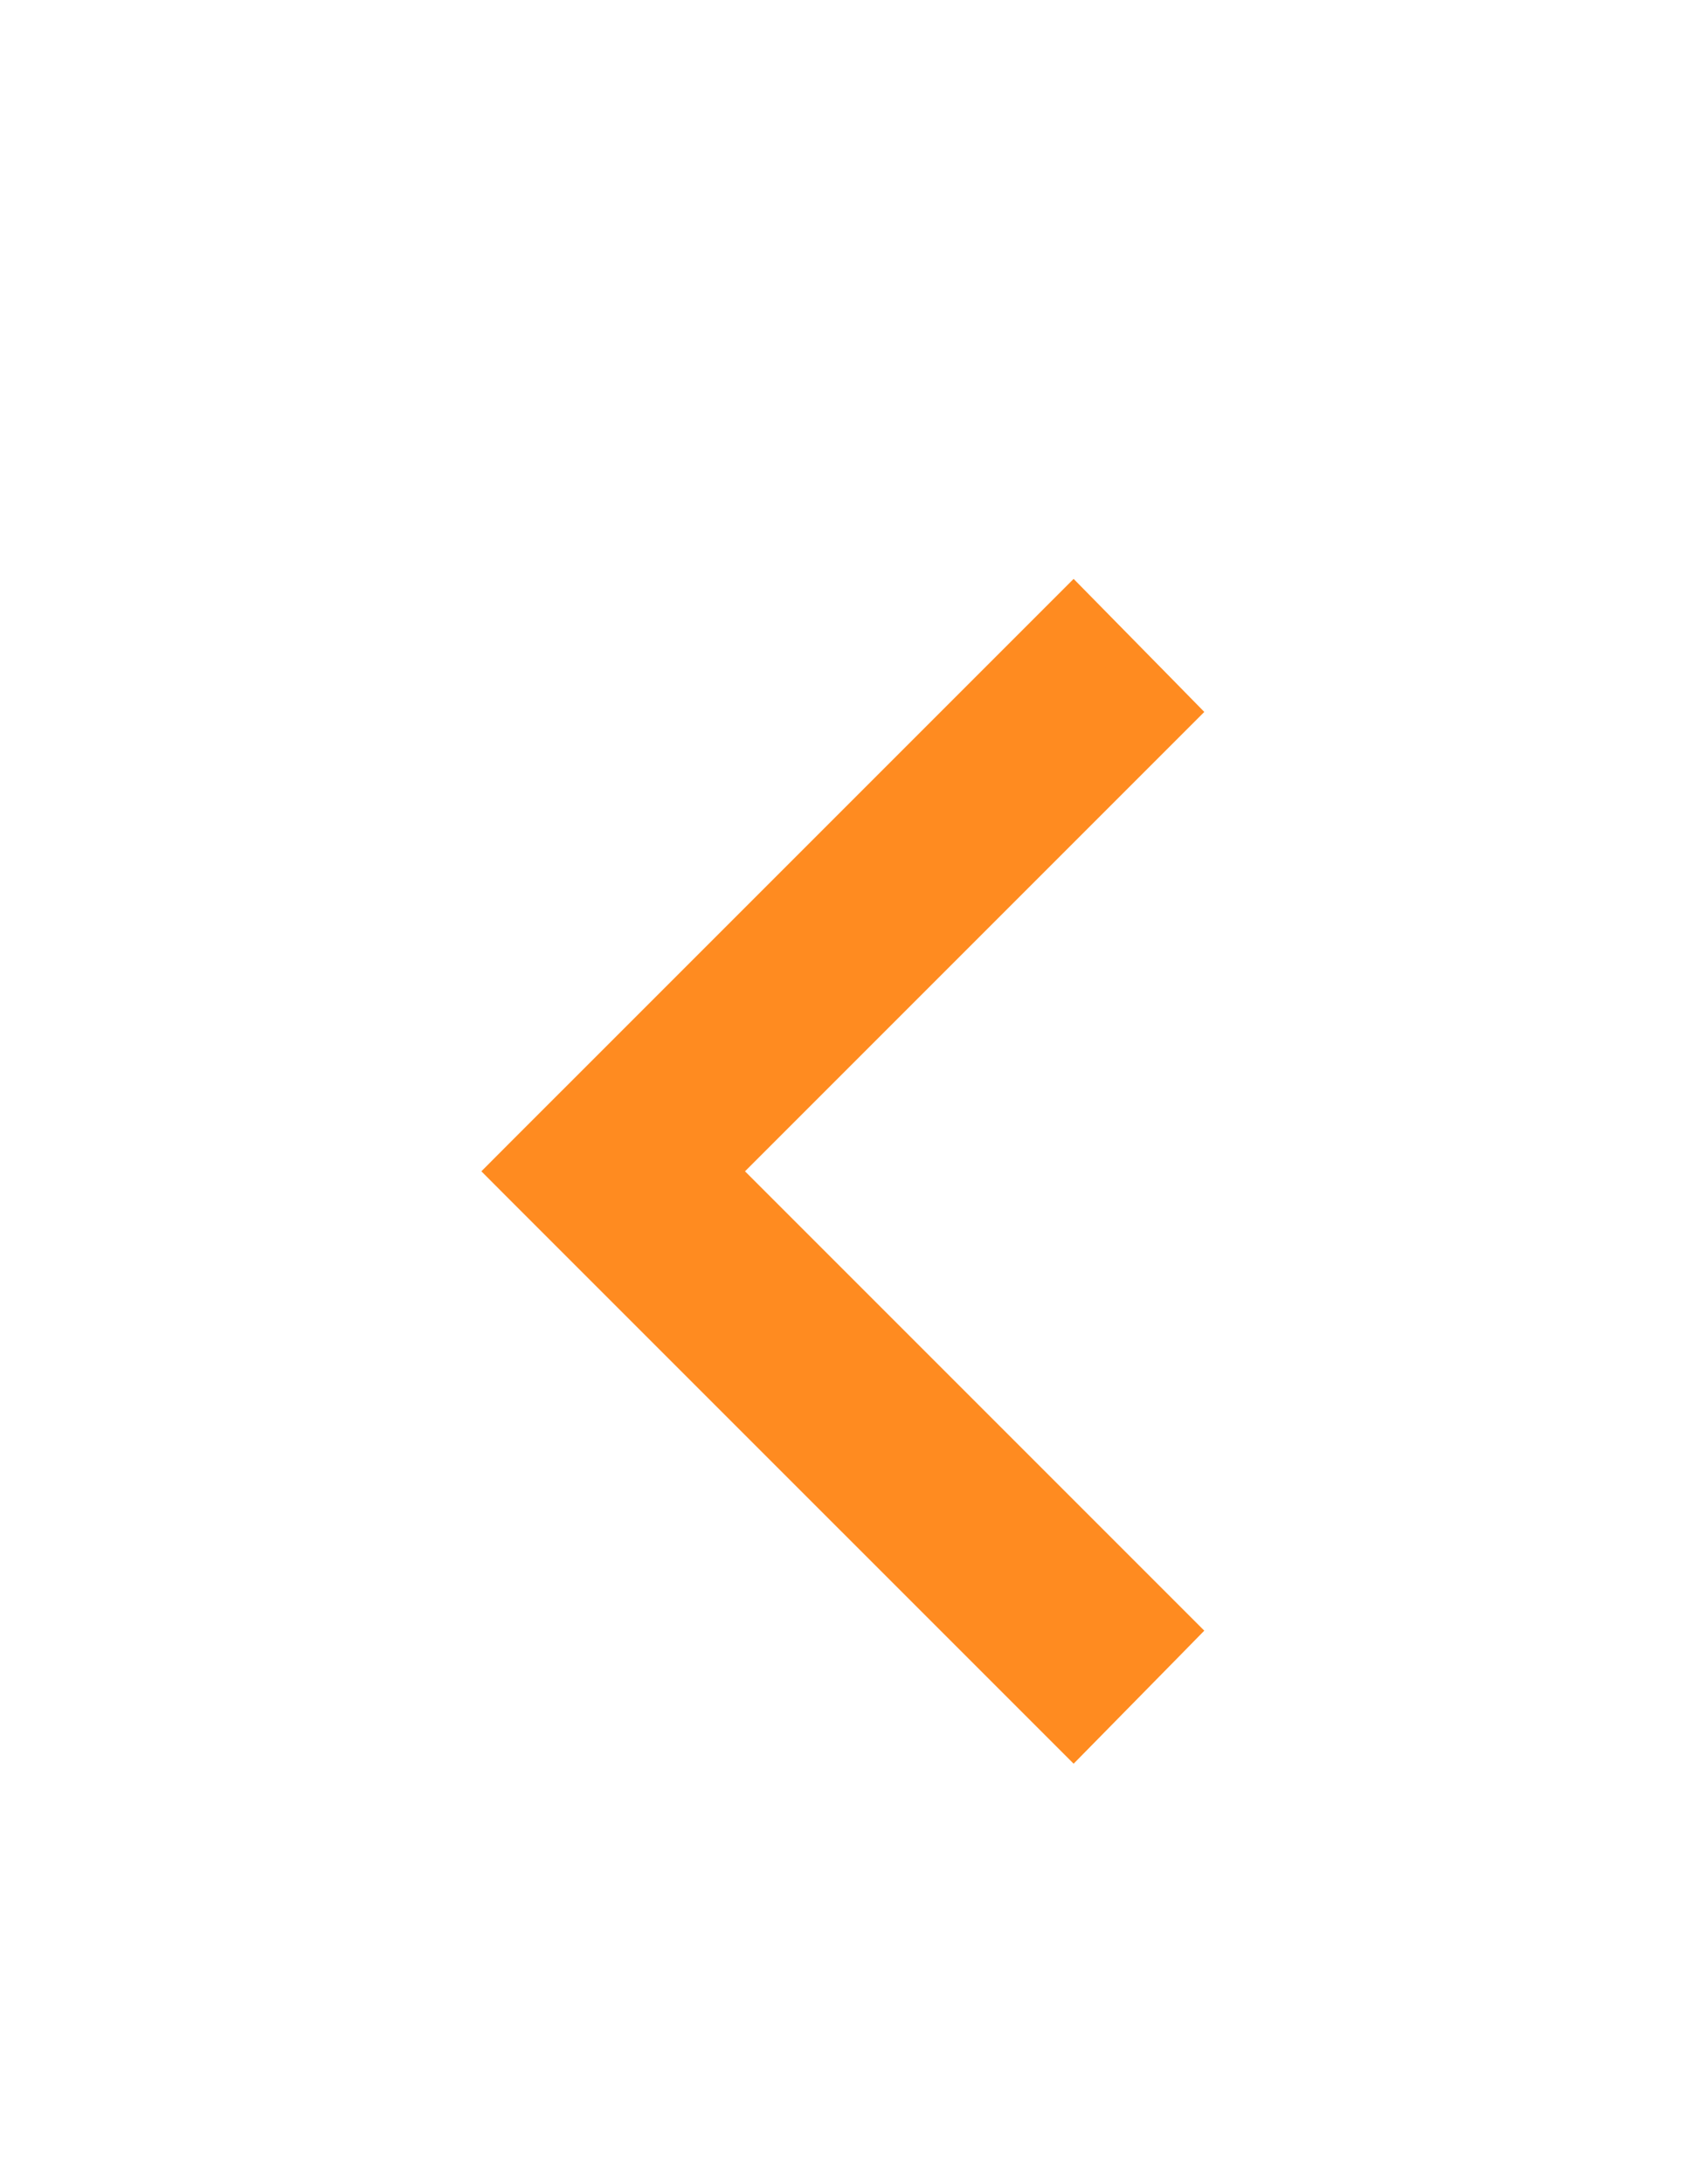 <svg width="43" height="55" viewBox="0 0 43 55" fill="none" xmlns="http://www.w3.org/2000/svg">
<g filter="url(#filter0_dd_244_52220)">
<path d="M26.686 36.354L27.042 36.71L27.396 36.35L29.286 34.427L29.633 34.073L29.283 33.723L18.06 22.5L29.283 11.277L29.633 10.927L29.286 10.573L27.396 8.65L27.042 8.29L26.686 8.646L13.185 22.146L12.832 22.5L13.185 22.854L26.686 36.354Z" fill="#FF8B20" stroke="#FF8B20"/>
</g>
<defs>
<filter id="filter0_dd_244_52220" x="-5.461" y="-1" width="56" height="56" filterUnits="userSpaceOnUse" color-interpolation-filters="sRGB">
<feFlood flood-opacity="0" result="BackgroundImageFix"/>
<feColorMatrix in="SourceAlpha" type="matrix" values="0 0 0 0 0 0 0 0 0 0 0 0 0 0 0 0 0 0 127 0" result="hardAlpha"/>
<feOffset dy="5"/>
<feGaussianBlur stdDeviation="6"/>
<feComposite in2="hardAlpha" operator="out"/>
<feColorMatrix type="matrix" values="0 0 0 0 1 0 0 0 0 0.631 0 0 0 0 0.227 0 0 0 0.18 0"/>
<feBlend mode="normal" in2="BackgroundImageFix" result="effect1_dropShadow_244_52220"/>
<feColorMatrix in="SourceAlpha" type="matrix" values="0 0 0 0 0 0 0 0 0 0 0 0 0 0 0 0 0 0 127 0" result="hardAlpha"/>
<feOffset dy="2"/>
<feGaussianBlur stdDeviation="2"/>
<feComposite in2="hardAlpha" operator="out"/>
<feColorMatrix type="matrix" values="0 0 0 0 1 0 0 0 0 0.631 0 0 0 0 0.227 0 0 0 0.08 0"/>
<feBlend mode="normal" in2="effect1_dropShadow_244_52220" result="effect2_dropShadow_244_52220"/>
<feBlend mode="normal" in="SourceGraphic" in2="effect2_dropShadow_244_52220" result="shape"/>
</filter>
</defs>
</svg>
